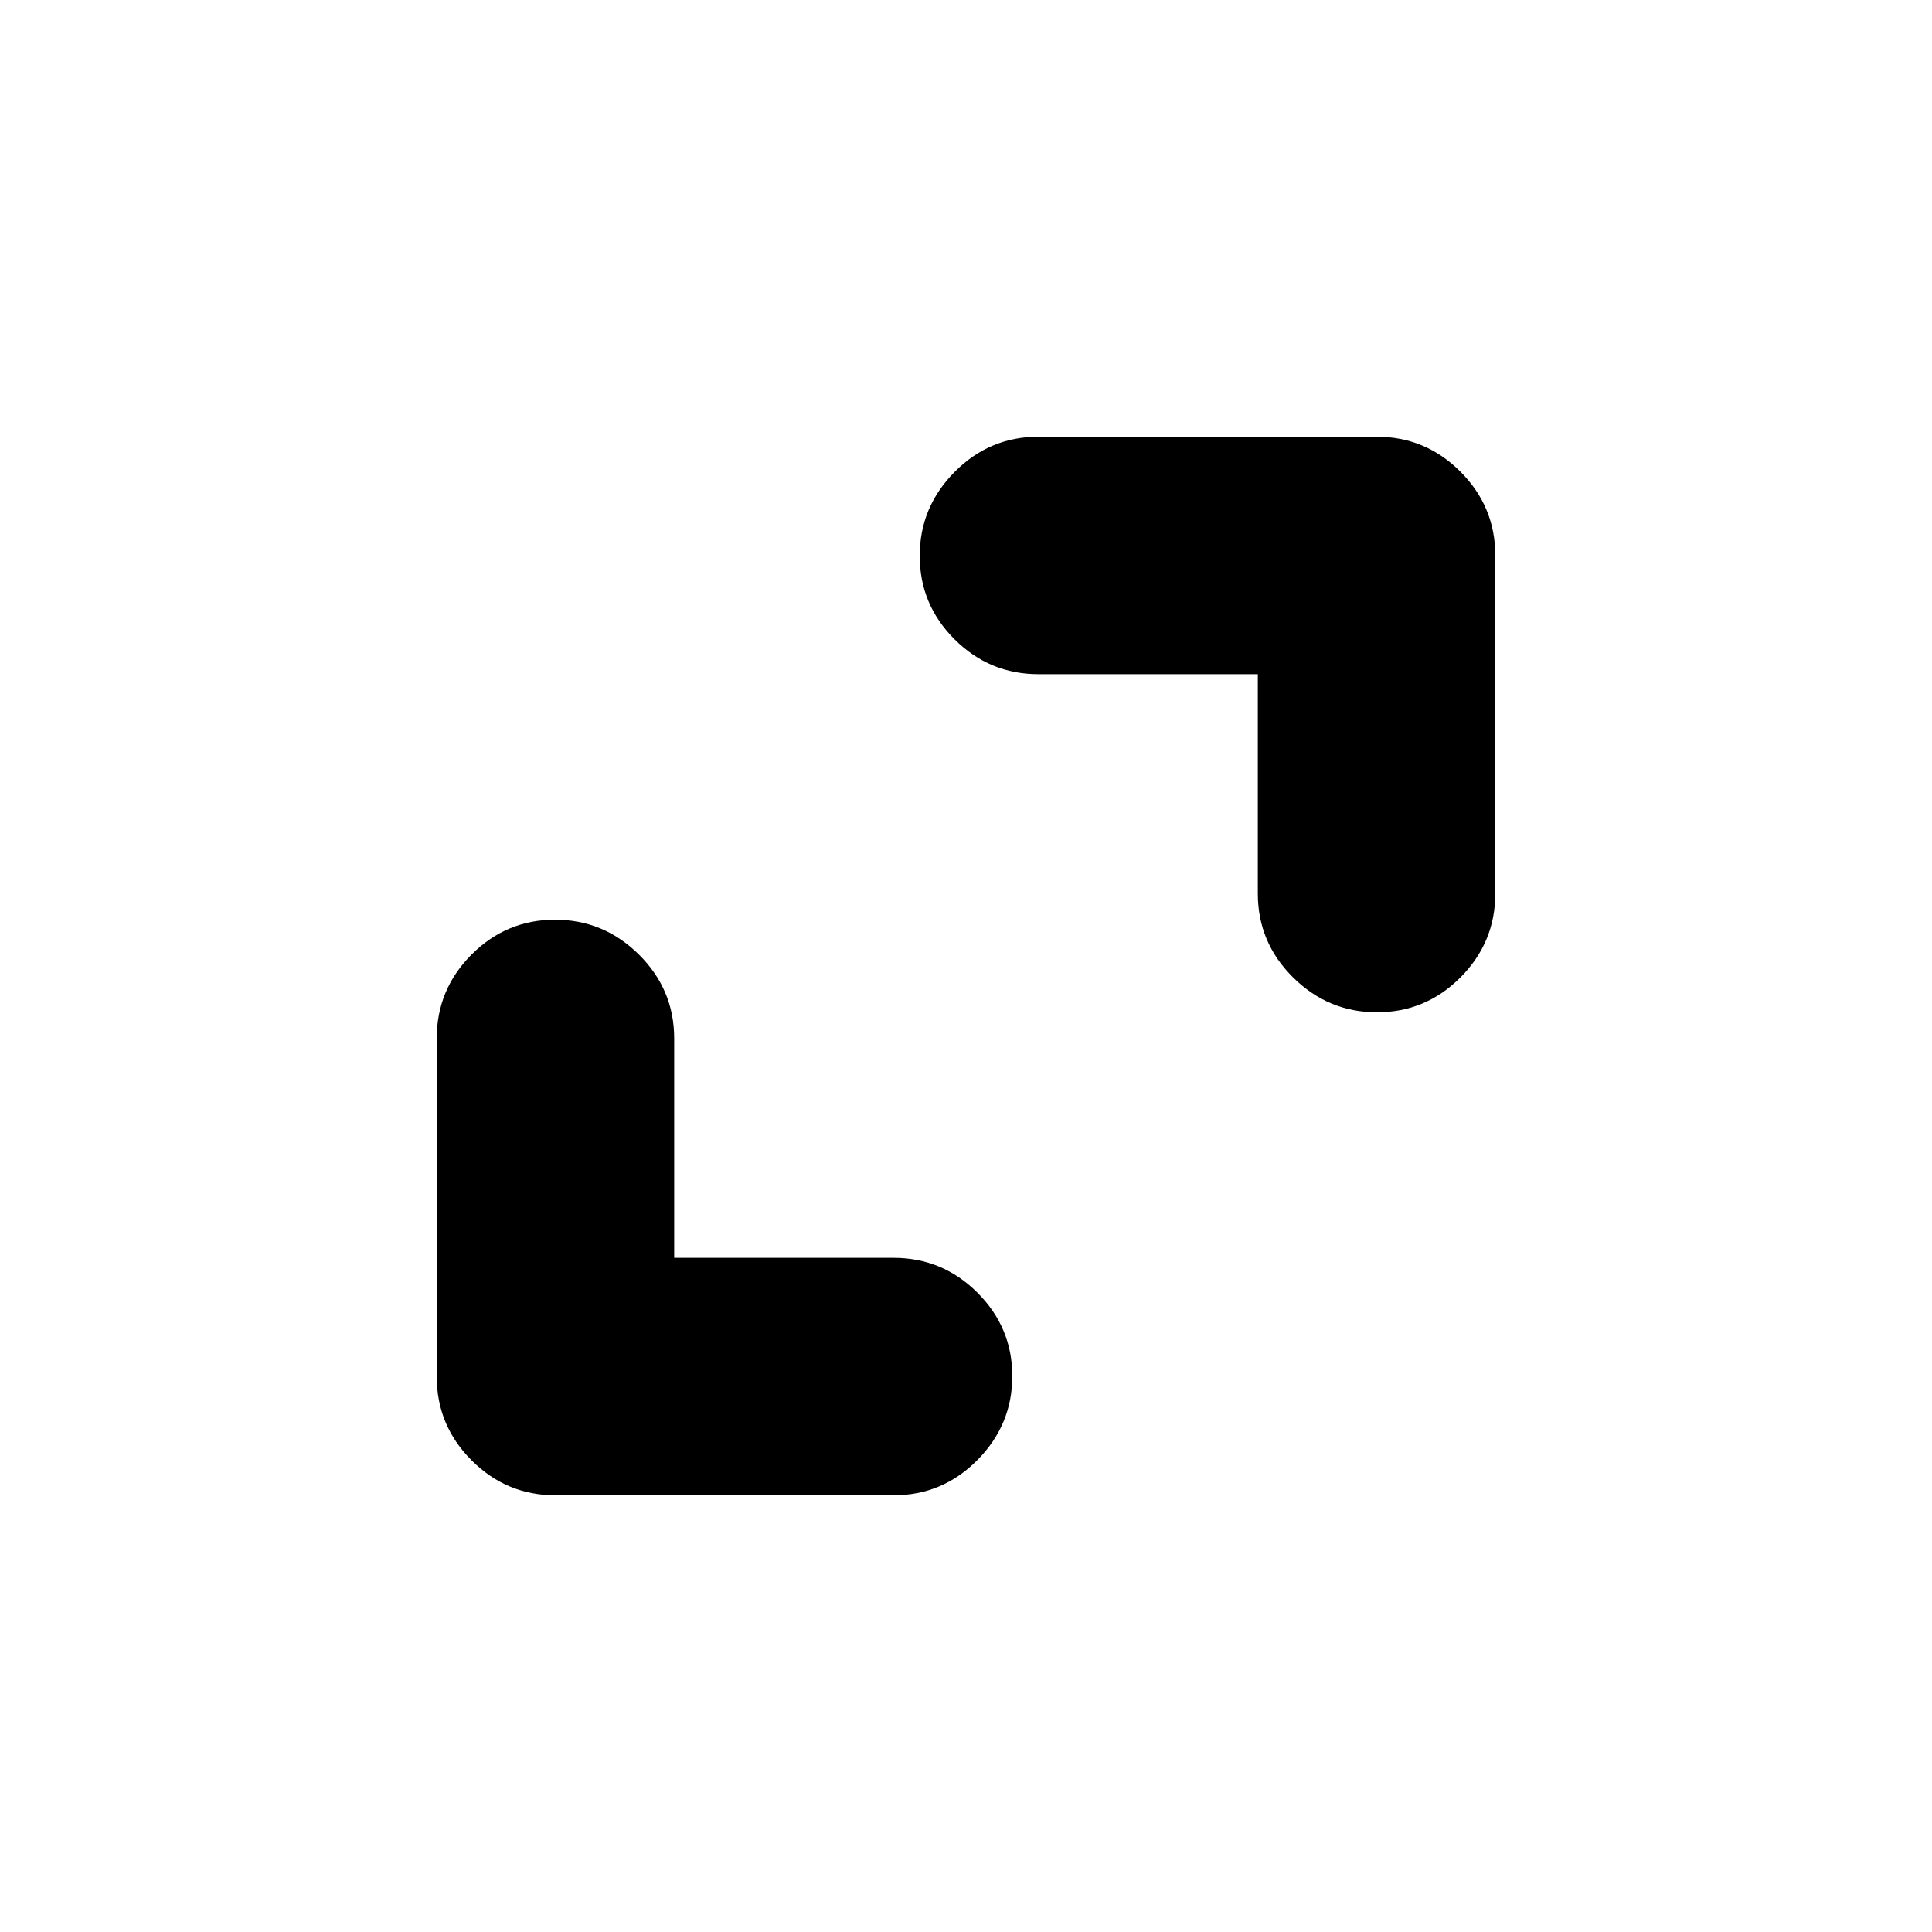 <svg xmlns="http://www.w3.org/2000/svg" height="20" viewBox="0 -960 960 960" width="20"><path d="M335-335h109q24.3 0 41.65 17.29Q503-300.42 503-276.21t-17.35 41.71Q468.3-217 444-217H276q-24.3 0-41.65-17.35Q217-251.7 217-276v-168q0-24.3 17.29-41.65Q251.58-503 275.79-503t41.71 17.35Q335-468.3 335-444v109Zm290-290H516q-24.3 0-41.65-17.29Q457-659.58 457-683.79t17.35-41.71Q491.7-743 516-743h168q24.3 0 41.65 17.35Q743-708.3 743-684v168q0 24.3-17.29 41.65Q708.42-457 684.21-457t-41.71-17.35Q625-491.7 625-516v-109Z"/></svg>